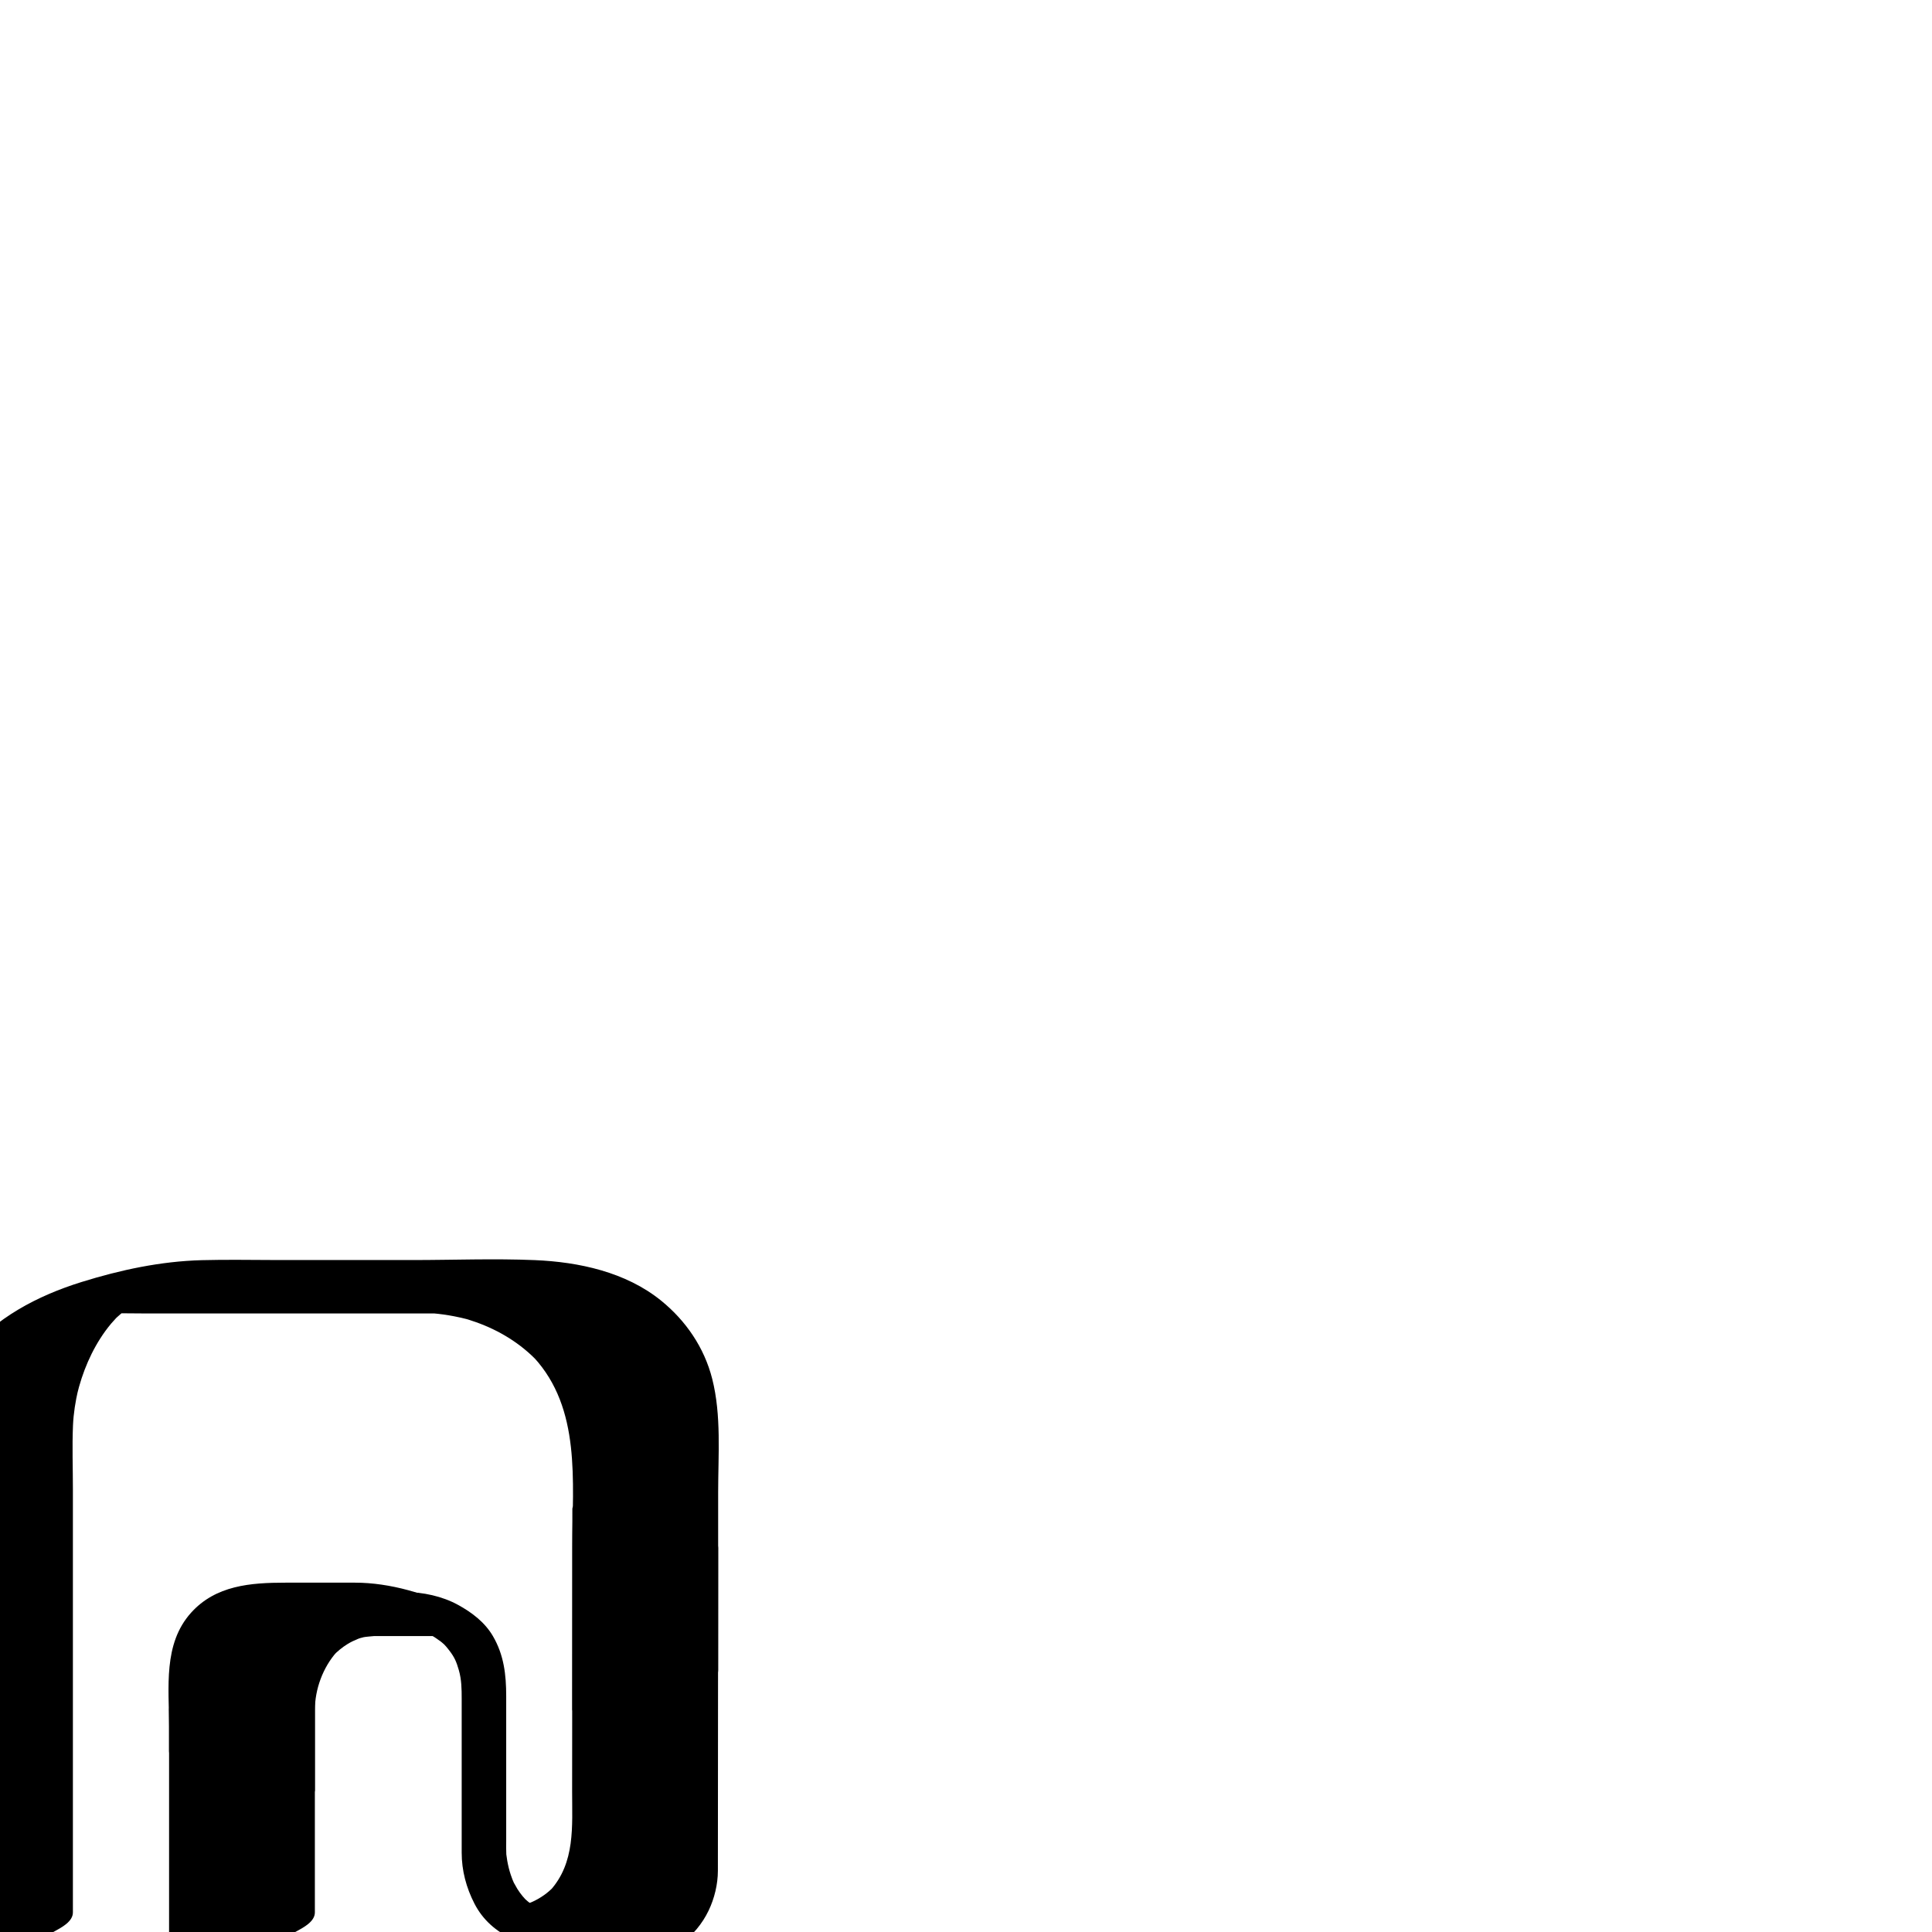 <?xml version="1.0" encoding="utf-8"?>
<!-- Generator: Adobe Illustrator 13.0.2, SVG Export Plug-In  -->
<!DOCTYPE svg PUBLIC "-//W3C//DTD SVG 1.1//EN" "http://www.w3.org/Graphics/SVG/1.1/DTD/svg11.dtd">
<svg version="1.1"
	 xmlns="http://www.w3.org/2000/svg" xmlns:xlink="http://www.w3.org/1999/xlink" xmlns:a="http://ns.adobe.com/AdobeSVGViewerExtensions/3.0/"
	 x="0px" y="0px" width="1024px" height="1024px" viewBox="38.637 -667.476 1024 1024"
	 enable-background="new 38.637 -667.476 1024 1024" xml:space="preserve">
<defs>
</defs>
<g>
	<g>
		<path fill="none" d="M380.637,228.15c0,0,0-85.501,0-128.126c0-85.625-85.5-85.5-85.5-85.5h-85.5c0,0,0,0-85.5,0
			s-85.5,85.5-85.5,85.5v256.5"/>
		<path d="M419.274,217.798c0-31.446,0-62.892,0-94.337c0-19.884,1.777-40.698-3.152-60.136c-4.187-16.51-13.94-30.809-27.131-41.48
			C370.338,6.753,345.526,1.394,322.067,0.411c-21.517-0.902-43.24-0.037-64.773-0.037c-9.848,0-19.695,0-29.543,0
			c-13.805,0-27.61,0-41.416,0c-13.61,0-27.262-0.311-40.867,0.068c-21.754,0.606-42.946,5.145-63.658,11.588
			c-23.204,7.219-45.709,18.993-61.193,38.124c-8.054,9.951-13.324,21.96-16.545,34.279C1.233,95.29,0,105.902,0,117.029
			c0,55.092,0,110.185,0,165.276c0,28.19,0,56.381,0,84.571c0,4.205,11.695,3.822,13.147,3.798
			c9.459-0.159,18.975-2.052,28.079-4.491c9.104-2.439,18.29-5.558,26.562-10.149c3.466-1.925,9.487-5.026,9.487-9.862
			c0-45.247,0-90.494,0-135.741c0-29.591,0-59.182,0-88.771c0-11.182-0.436-22.458,0.048-33.634
			c0.275-6.352,1.291-12.683,2.719-18.869c-0.231,0.979-0.461,1.959-0.692,2.938c2.889-12.194,7.744-23.881,15.099-34.074
			c0.997-1.381,2.061-2.712,3.146-4.022c0.982-1.186,5.425-5.845,0.836-1.161c2.763-2.82,5.808-5.353,9-7.671
			c1.598-1.161,5.118-3.402-2.37,1.444c0.814-0.526,1.649-1.021,2.484-1.514c0.851-0.502,1.722-0.97,2.592-1.437
			c4.265-2.288-8.213,3.888-3.787,1.817c0.939-0.439,1.896-0.84,2.853-1.24c4.974-2.082-10.117,3.764-4.985,1.937
			c0.343-0.116,0.686-0.233,1.029-0.351c3.713-1.202,1.375-0.498-7.012,2.112c0.724-0.209,1.45-0.408,2.178-0.599
			c3.799-0.956,1.468-0.424-6.993,1.599c1.159-0.263,2.328-0.479,3.496-0.697c5.644-1.051-10.397,1.53-4.629,0.752
			c1.262-0.17,2.531-0.294,3.798-0.418c5.483-0.537-8.548,0.51-2.953,0.226c7.376-0.374,14.807-0.122,22.19-0.122
			c11.559,0,23.117,0,34.676,0c10.173,0,20.346,0,30.519,0c12.334,0,24.668,0,37.003,0c14.783,0,29.566,0,44.349,0
			c2.595,0,5.19-0.001,7.785,0c0.413,0,0.826,0.015,1.238,0.029c3.46,0.123-8.277-0.451-4.941-0.256
			c0.739,0.044,1.478,0.101,2.216,0.163c3.79,0.317,7.557,0.875,11.292,1.588c2.44,0.466,4.86,1.03,7.264,1.656
			c2.865,0.746-4.807-1.374-1.925-0.547c0.664,0.19,1.324,0.394,1.985,0.597c1.364,0.42,2.715,0.882,4.061,1.357
			c12.321,4.356,23.698,11.285,32.709,20.798c-0.689-0.732-1.379-1.466-2.068-2.198C346.713,79.178,342,117.645,342,151.977
			c0,28.842,0,57.685,0,86.526c0,4.205,11.695,3.822,13.147,3.798c9.459-0.159,18.975-2.052,28.079-4.491
			c9.104-2.439,18.29-5.558,26.562-10.149C413.254,225.735,419.274,222.634,419.274,217.798L419.274,217.798z"/>
	</g>
</g>
<g>
	<g>
		<path fill="none" d="M166.887,271.024v-42.75c0,0,0-42.75,42.75-42.75h42.75"/>
		<path d="M205.524,281.377c0-14.161,0-28.323,0-42.485c0-11.035,4.291-22.696,11.651-30.873c-0.689,0.732-1.379,1.465-2.068,2.197
			c2.335-2.472,4.916-4.572,7.808-6.361c1.723-1.066,3.574-1.909,5.444-2.678c1.002-0.411,2.036-0.739,3.067-1.067
			c-4.989,1.589-1.187,0.397-0.046,0.163c2.16-0.445,11.005-0.872,2.354-0.582c0.702-0.023,1.41-0.016,2.114-0.016
			c2.174,0,4.349,0,6.523,0c11.835,0,23.671,0,35.507,0c2.662,0,11.986,0.536,13.147-3.798c1.153-4.304-7.171-8.577-9.487-9.862
			c-15.859-8.805-36.445-14.641-54.641-14.641c-12.324,0-24.647,0-36.971,0c-18.527,0-36.961,1.425-50.024,15.938
			c-14.908,16.563-11.651,39.744-11.651,60.179c0,4.394,0,8.787,0,13.181c0,4.836,6.021,7.938,9.487,9.862
			c8.272,4.592,17.458,7.71,26.562,10.149c9.104,2.439,18.619,4.332,28.079,4.491C193.829,285.199,205.524,285.582,205.524,281.377
			L205.524,281.377z"/>
	</g>
</g>
<g>
	<g>
		<path fill="none" d="M252.387,185.524c0,0,42.75,0.125,42.75,42.75s0,85.5,0,85.5s-1,42.75,43,42.75"/>
		<path d="M251.552,194.732c1.847,0.013-4.112-0.289-0.636-0.003c2.052,0.169,4.088,0.49,6.107,0.888
			c0.819,0.161,4.947,1.257,1.603,0.32c1.366,0.383,2.708,0.845,4.038,1.335c1.431,0.527,2.823,1.151,4.197,1.812
			c0.372,0.178,2.688,1.468,0.53,0.234c0.954,0.546,1.869,1.155,2.776,1.774c3.635,2.482,4.29,3.256,6.506,6.102
			c2.918,3.746,3.896,6.188,5.15,10.517c1.455,5.021,1.518,9.998,1.518,15.182c0,8.361,0,16.724,0,25.085c0,18.827,0,37.654,0,56.48
			c0,9.521,2.426,18.59,6.764,27.031c9.057,17.624,28.551,24.048,47.197,24.243c5.367,0.057,12.116-4.16,12.631-9.892
			c0.563-6.253-5.953-8.473-10.961-8.524c-3.385-0.036-8.575-0.859-11.254-1.75c-1.949-0.647-3.815-1.518-5.633-2.466
			c1.777,0.927-0.854-0.634-0.979-0.718c-1.013-0.675-1.96-1.442-2.896-2.22c-0.678-0.563-1.311-1.179-1.943-1.791
			c1.471,1.427-0.43-0.584-0.58-0.761c-1.064-1.254-2-2.612-2.888-3.993c-0.4-0.621-2.473-4.55-1.561-2.608
			c-0.726-1.545-1.323-3.147-1.872-4.762c-0.823-2.418-1.411-4.913-1.867-7.424c-0.185-1.02-0.326-2.047-0.452-3.074
			c-0.368-3.011,0.081,1.855-0.064-0.708c-0.127-2.243-0.049-4.507-0.049-6.751c0-25.589,0-51.178,0-76.767
			c0-11.382-1.204-21.812-7.018-31.796c-4.306-7.396-11.186-12.579-18.548-16.609c-8.405-4.601-18.586-6.74-28.146-6.803
			c-5.369-0.036-12.114,4.146-12.631,9.892C240.03,192.447,246.542,194.7,251.552,194.732L251.552,194.732z"/>
	</g>
</g>
<g>
	<g>
		<path fill="none" d="M380.637,142.649l-0.144,171.25c0,0,0.144,43.375-42.356,42.625"/>
		<path d="M342,132.297c-0.042,49.904-0.083,99.81-0.125,149.715c-0.015,18.419,1.773,37.768-11.704,52.609
			c0.689-0.732,1.379-1.465,2.068-2.198c-3.234,3.392-6.957,6.031-11.209,7.999c-0.935,0.433-1.904,0.784-2.871,1.137
			c-2.835,1.034,4.204-0.899-0.789,0.187c-1.559,0.339-3.146,0.532-4.73,0.71c-4.15,0.466,6.836-0.037,0.007-0.081
			c-2.656-0.018-11.989-0.524-13.147,3.798c-1.153,4.304,7.171,8.577,9.487,9.862c15.929,8.843,36.388,14.522,54.641,14.641
			c12.106,0.079,25.194-1.22,35.626-7.943c6.458-4.162,11.669-10.707,14.973-17.587c3.075-6.403,4.898-13.949,4.904-21.084
			c0.018-20.735,0.035-41.472,0.052-62.207c0.03-36.283,0.061-72.567,0.091-108.852c0.004-4.835-6.024-7.94-9.487-9.862
			c-8.272-4.592-17.458-7.71-26.562-10.149c-9.104-2.439-18.619-4.332-28.079-4.491C353.692,128.475,342.004,128.092,342,132.297
			L342,132.297z"/>
	</g>
</g>
<g>
	<g>
		<line fill="none" x1="166.887" y1="228.274" x2="166.887" y2="356.524"/>
		<path d="M128.25,238.627c0,42.75,0,85.5,0,128.25c0,4.205,11.695,3.822,13.147,3.798c9.459-0.159,18.975-2.052,28.079-4.491
			c9.104-2.439,18.29-5.558,26.562-10.149c3.466-1.925,9.487-5.026,9.487-9.862c0-42.75,0-85.5,0-128.25
			c0-4.205-11.695-3.822-13.147-3.798c-9.459,0.159-18.975,2.052-28.079,4.491c-9.104,2.439-18.29,5.558-26.562,10.149
			C134.271,230.689,128.25,233.791,128.25,238.627L128.25,238.627z"/>
	</g>
</g>
</svg>
